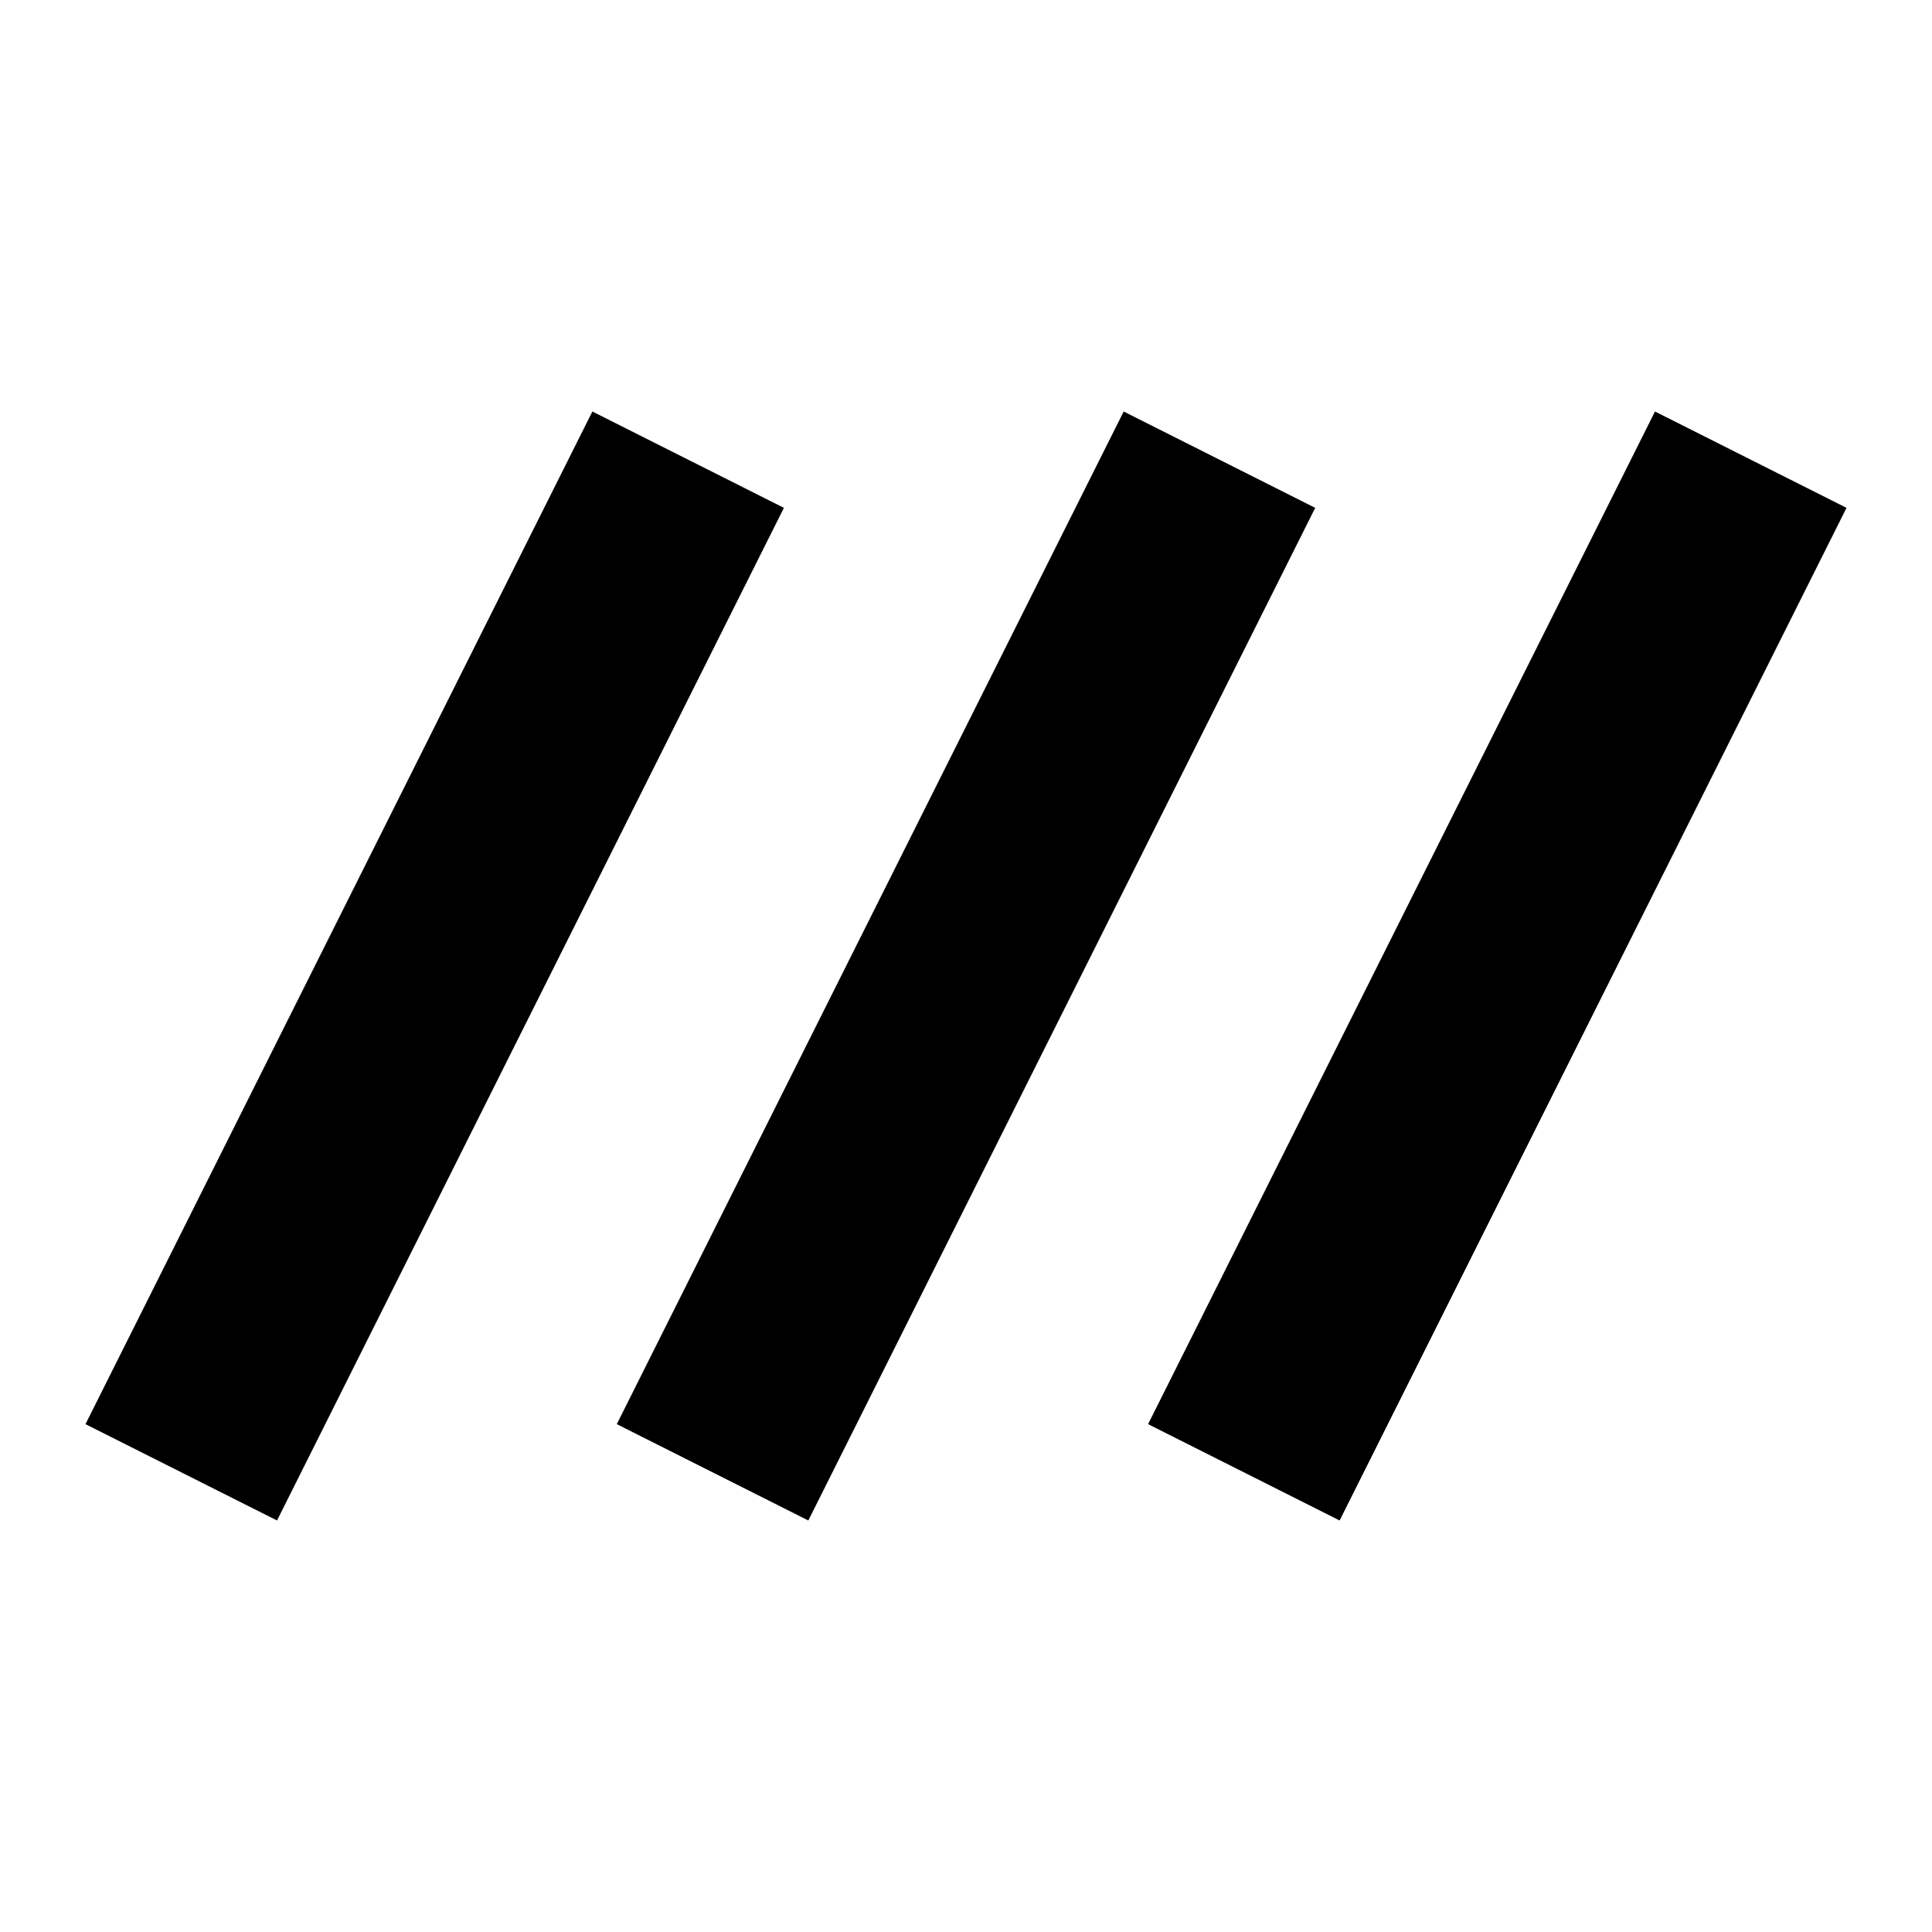 <svg xmlns="http://www.w3.org/2000/svg" height="24" viewBox="0 -960 960 960" width="24"><path d="m137.65-204.48-95.17-47.87 251.87-503.17 95.17 47.87-251.87 503.17Zm264 0-95.17-47.87 251.87-503.17 95.17 47.87-251.87 503.17Zm264 0-95.17-47.87 251.87-503.17 95.17 47.87-251.87 503.17Z"/></svg>